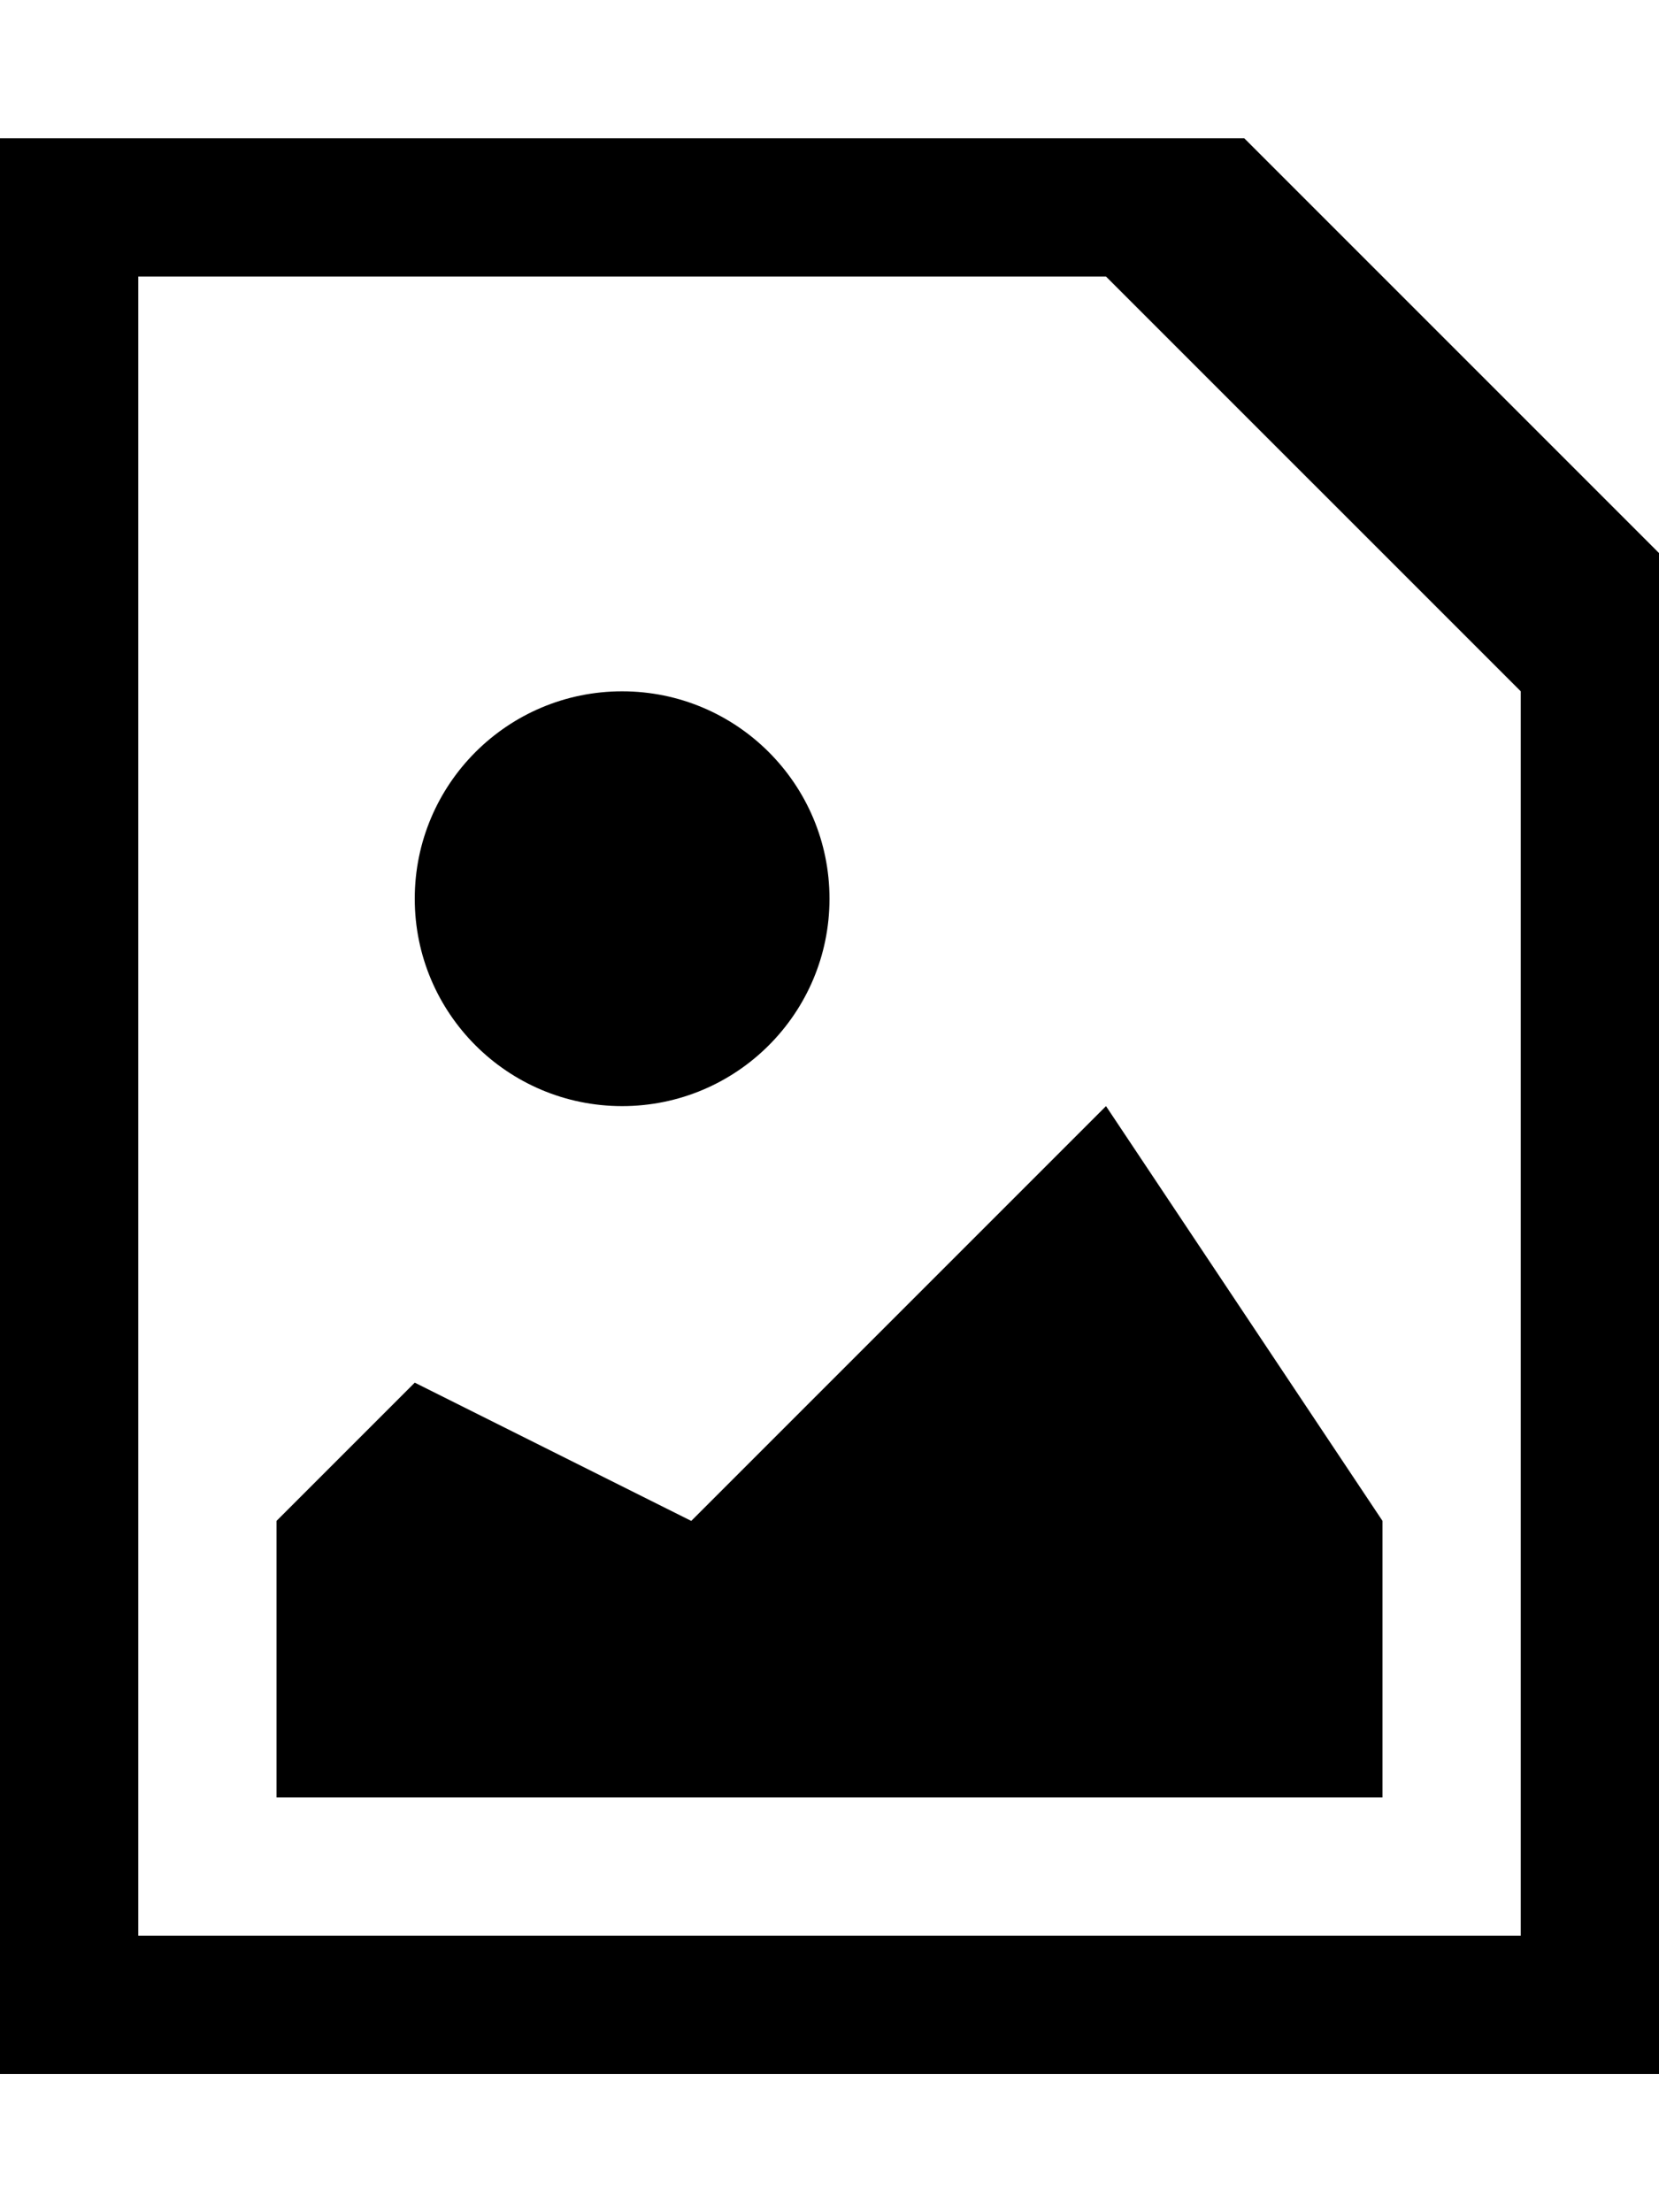<?xml version="1.0" encoding="utf-8"?>
<!-- Generator: Adobe Illustrator 15.0.0, SVG Export Plug-In . SVG Version: 6.00 Build 0)  -->
<!DOCTYPE svg PUBLIC "-//W3C//DTD SVG 1.1//EN" "http://www.w3.org/Graphics/SVG/1.1/DTD/svg11.dtd">
<svg version="1.1" id="Layer_1" xmlns="http://www.w3.org/2000/svg" xmlns:xlink="http://www.w3.org/1999/xlink" x="0px" y="0px"
	 width="768px" height="1024px" viewBox="0 0 768 1024" enable-background="new 0 0 768 1024" xml:space="preserve">
<path d="M288,512c53.02,0,96-42.98,96-96s-42.98-96-96-96s-96,42.98-96,96S234.98,512,288,512z M640,832H128V704l64-64l128,64
	l192-192l128,192V832z M704,320v576H64V128h448L704,320z M768,256L576,64H0v896h768V256z"/>
</svg>
